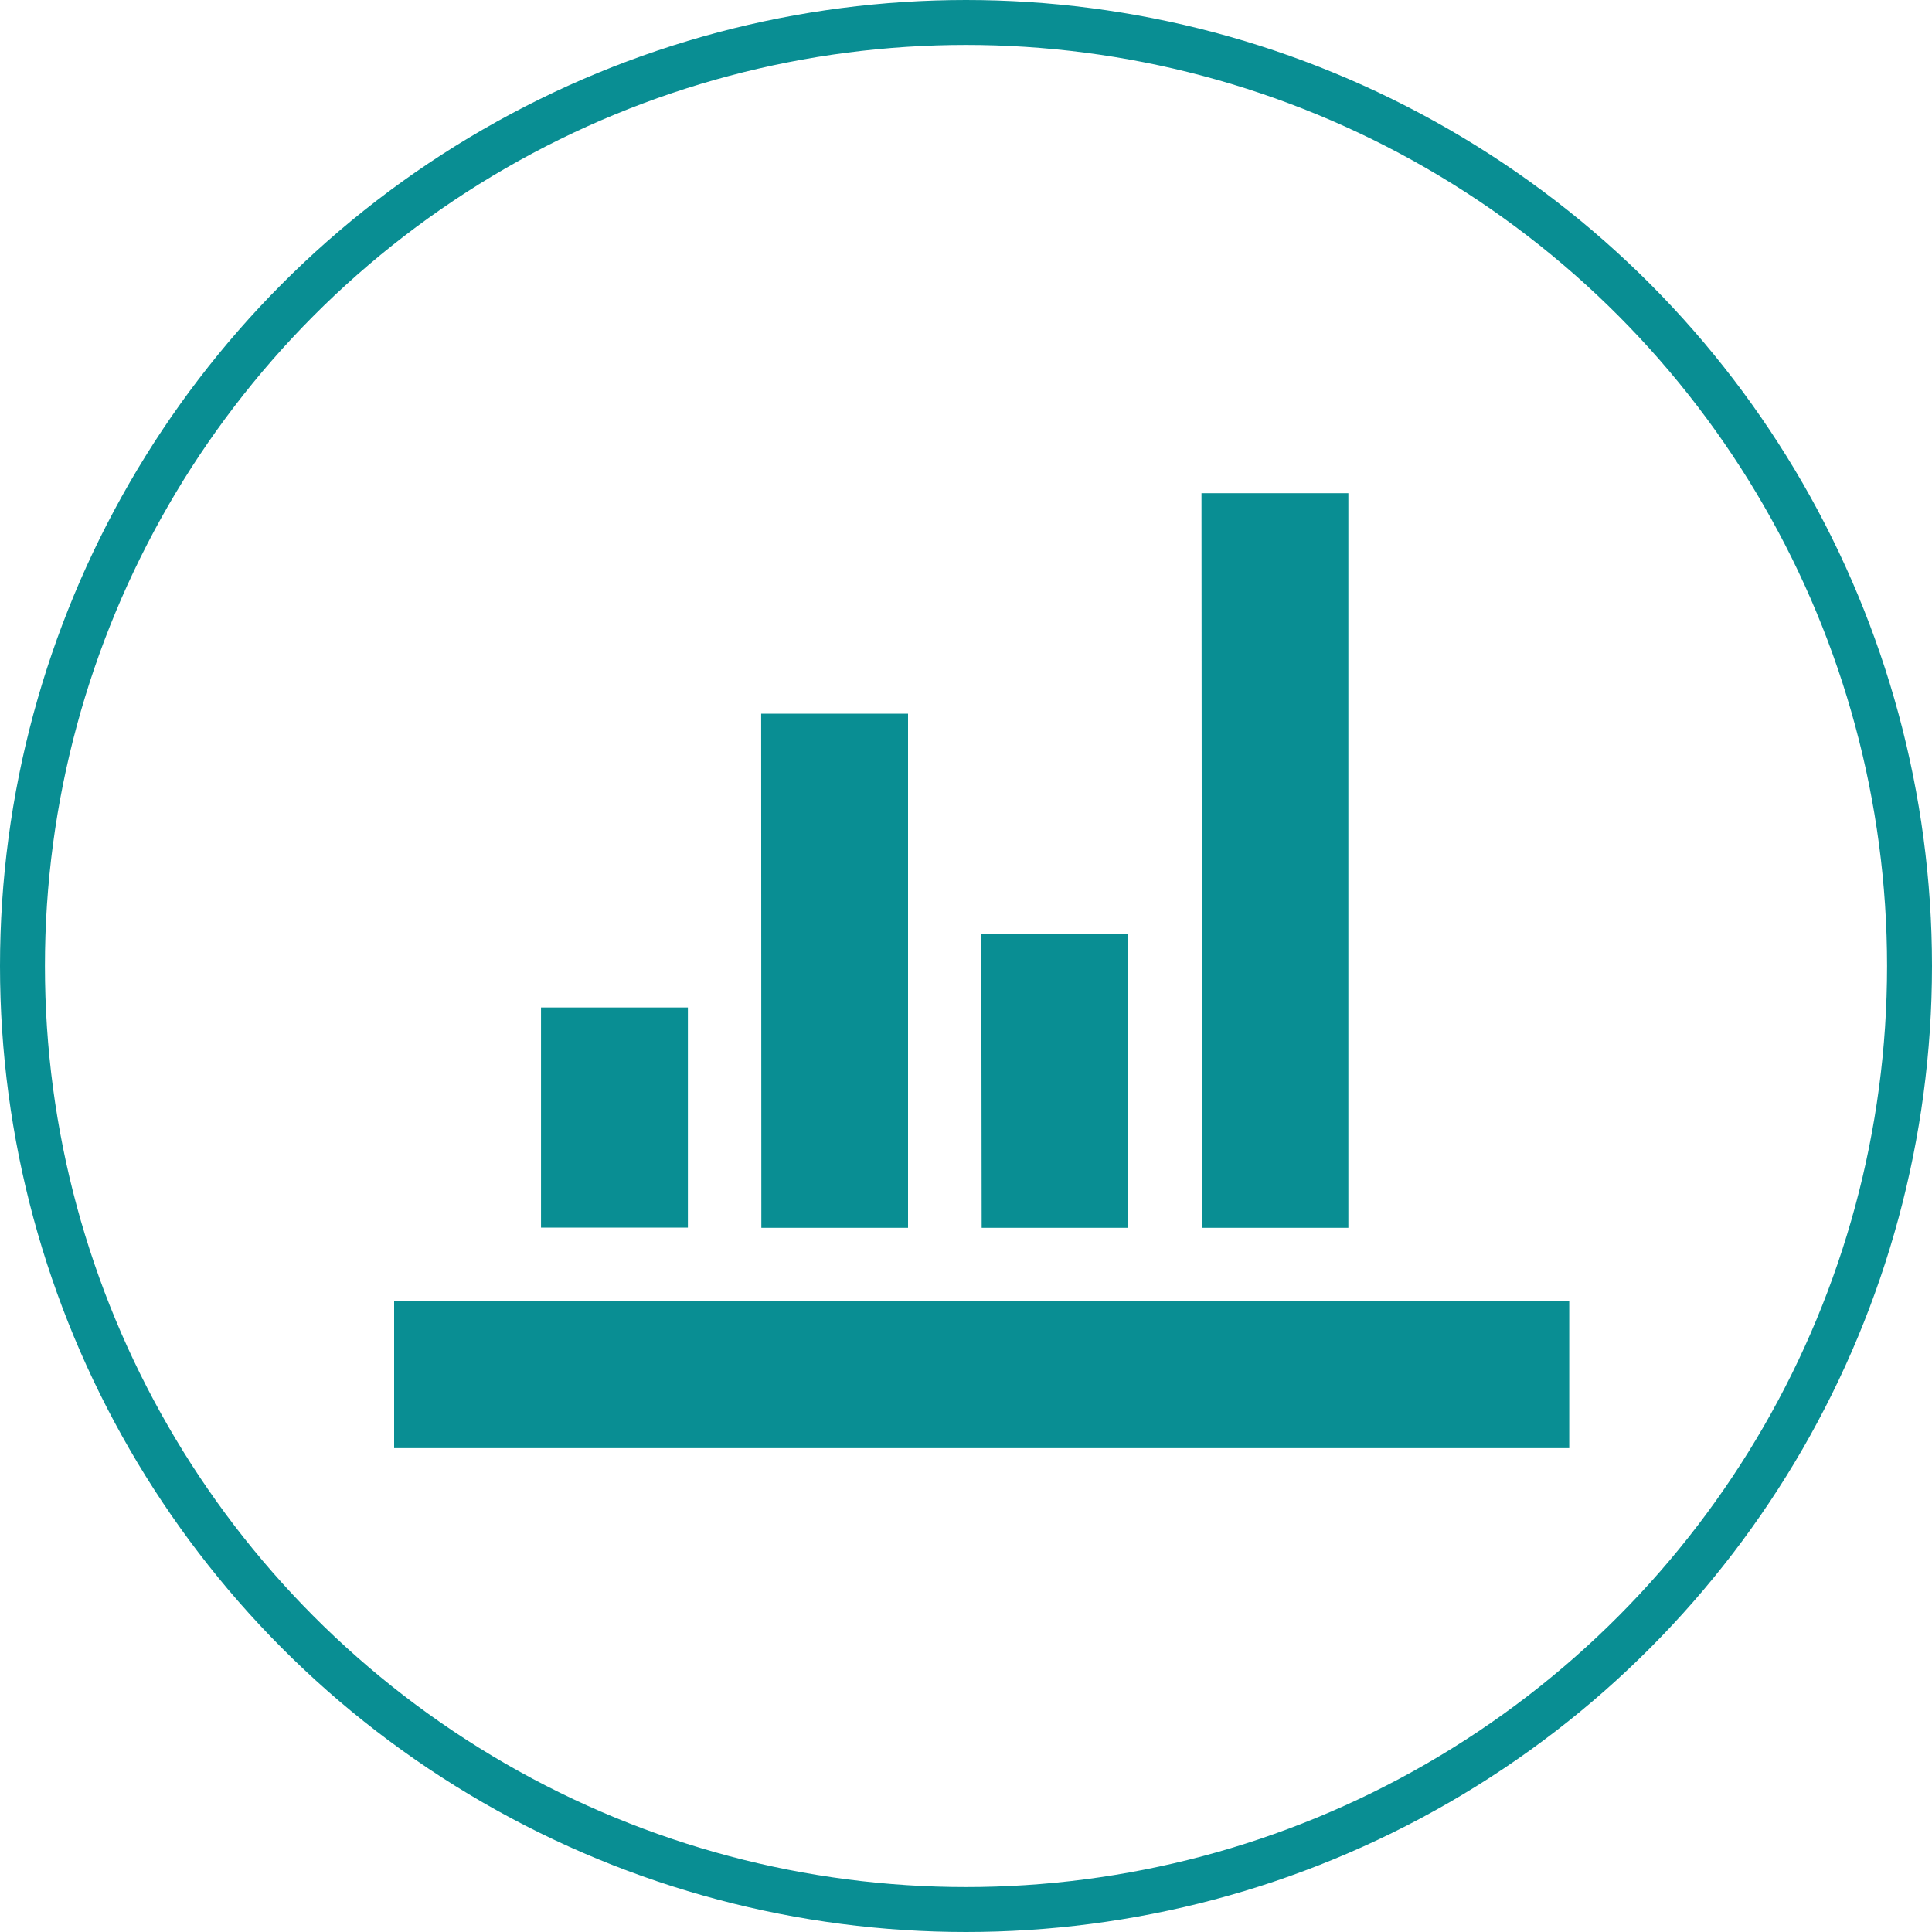 <svg xmlns="http://www.w3.org/2000/svg" width="43" height="43" viewBox="0 0 43 43">
  <g id="Group_1035" data-name="Group 1035" transform="translate(-150 -353)">
    <g id="Ellipse_166" data-name="Ellipse 166" transform="translate(150 353)" fill="none" stroke="#098e93" stroke-width="1">
      <circle cx="21.5" cy="21.5" r="21.5" stroke="none"/>
      <circle cx="21.5" cy="21.5" r="21" fill="none"/>
    </g>
    <path id="Icon_metro-chart-bars" data-name="Icon metro-chart-bars" d="M2.571,23.765H28.725v3.269H2.571ZM5.84,17.226H9.109v4.9H5.84Zm4.9-6.538h3.269V22.13H10.744Zm4.9,4.9h3.269V22.13H15.648Zm4.9-9.808h3.269V22.13H20.552Z" transform="translate(156.201 358.197)" fill="#098e93"/>
  </g>
</svg>
